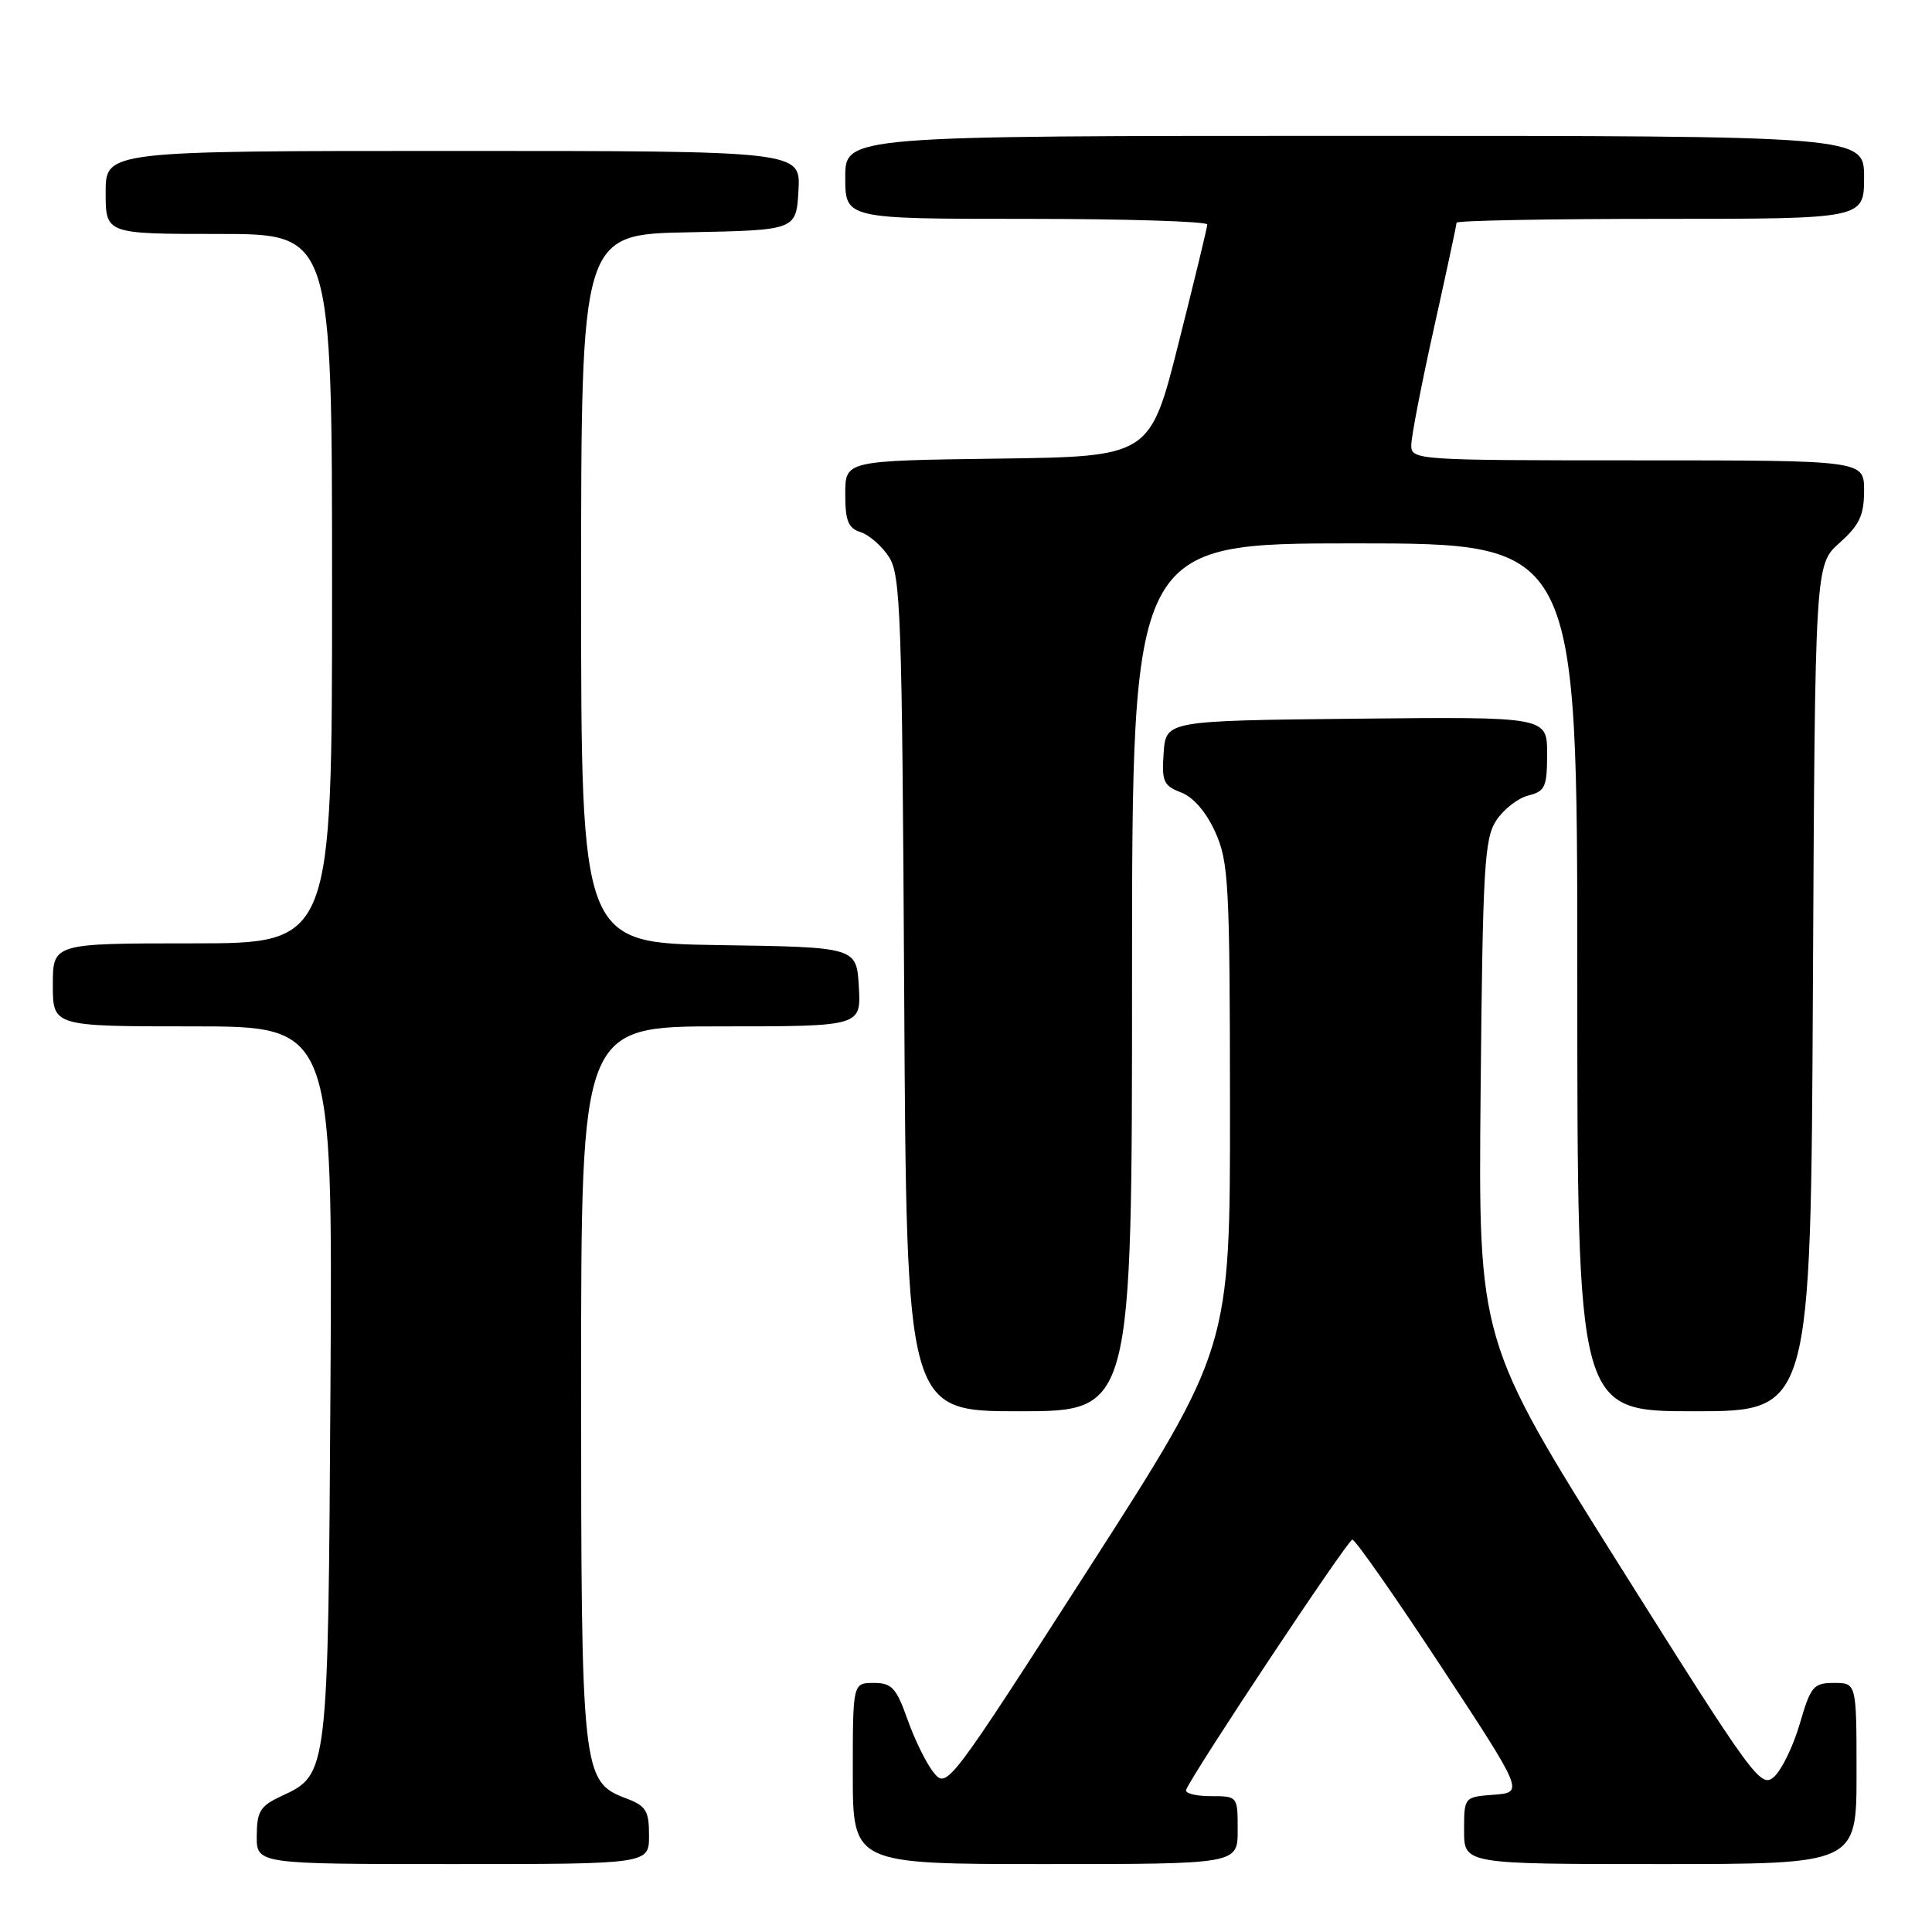<?xml version="1.0" encoding="UTF-8" standalone="no"?>
<!DOCTYPE svg PUBLIC "-//W3C//DTD SVG 1.1//EN" "http://www.w3.org/Graphics/SVG/1.1/DTD/svg11.dtd" >
<svg xmlns="http://www.w3.org/2000/svg" xmlns:xlink="http://www.w3.org/1999/xlink" version="1.1" viewBox="0 0 256 256">
 <g >
 <path fill="currentColor"
d=" M 86.00 243.22 C 86.00 239.93 85.61 239.29 82.98 238.30 C 77.11 236.08 77.00 235.07 77.00 183.03 C 77.00 136.00 77.00 136.00 95.55 136.00 C 114.10 136.00 114.10 136.00 113.80 130.75 C 113.50 125.50 113.50 125.50 95.25 125.23 C 77.00 124.95 77.00 124.95 77.00 78.00 C 77.00 31.05 77.00 31.05 91.25 30.78 C 105.50 30.50 105.50 30.50 105.80 25.25 C 106.10 20.00 106.10 20.00 60.05 20.00 C 14.00 20.00 14.00 20.00 14.00 25.50 C 14.00 31.00 14.00 31.00 29.00 31.00 C 44.00 31.00 44.00 31.00 44.00 78.00 C 44.00 125.00 44.00 125.00 25.50 125.00 C 7.00 125.00 7.00 125.00 7.00 130.50 C 7.00 136.00 7.00 136.00 25.54 136.00 C 44.07 136.00 44.07 136.00 43.79 183.25 C 43.47 235.34 43.50 235.11 37.27 238.00 C 34.48 239.30 34.04 240.01 34.02 243.25 C 34.00 247.00 34.00 247.00 60.00 247.00 C 86.00 247.00 86.00 247.00 86.00 243.22 Z  M 164.00 242.50 C 164.00 238.00 164.00 238.00 160.42 238.00 C 158.45 238.00 156.98 237.62 157.17 237.16 C 158.06 234.91 178.59 204.01 179.19 204.01 C 179.58 204.00 184.85 211.54 190.91 220.75 C 201.92 237.50 201.92 237.50 197.96 237.81 C 194.00 238.11 194.00 238.11 194.00 242.56 C 194.00 247.00 194.00 247.00 220.00 247.00 C 246.00 247.00 246.00 247.00 246.00 235.00 C 246.00 223.00 246.00 223.00 243.03 223.00 C 240.29 223.00 239.93 223.43 238.49 228.38 C 237.63 231.33 236.10 234.50 235.09 235.42 C 233.32 237.02 232.43 235.79 214.56 207.37 C 195.88 177.65 195.88 177.65 196.19 144.53 C 196.47 114.90 196.69 111.12 198.26 108.72 C 199.23 107.24 201.14 105.75 202.51 105.41 C 204.74 104.85 205.00 104.27 205.00 99.87 C 205.00 94.97 205.00 94.97 179.75 95.23 C 154.50 95.50 154.50 95.50 154.19 99.75 C 153.92 103.54 154.17 104.11 156.49 105.00 C 158.11 105.61 159.82 107.59 161.02 110.24 C 162.80 114.16 162.96 117.04 162.98 146.59 C 163.00 178.67 163.00 178.67 144.25 207.86 C 125.78 236.61 125.47 237.02 123.75 234.92 C 122.79 233.75 121.22 230.58 120.27 227.89 C 118.76 223.63 118.17 223.00 115.77 223.00 C 113.00 223.00 113.00 223.00 113.00 235.00 C 113.00 247.00 113.00 247.00 138.50 247.00 C 164.00 247.00 164.00 247.00 164.00 242.50 Z  M 150.00 129.50 C 150.00 72.00 150.00 72.00 179.50 72.00 C 209.00 72.00 209.00 72.00 209.00 129.50 C 209.00 187.00 209.00 187.00 224.47 187.00 C 239.94 187.00 239.94 187.00 240.22 130.92 C 240.50 74.83 240.50 74.83 243.75 71.93 C 246.39 69.57 247.00 68.28 247.00 65.01 C 247.00 61.00 247.00 61.00 217.00 61.00 C 187.63 61.00 187.00 60.96 187.00 58.99 C 187.00 57.89 188.35 50.92 190.00 43.50 C 191.65 36.08 193.00 29.79 193.00 29.51 C 193.00 29.23 205.15 29.00 220.00 29.00 C 247.00 29.00 247.00 29.00 247.00 23.50 C 247.00 18.00 247.00 18.00 179.50 18.00 C 112.00 18.00 112.00 18.00 112.00 23.50 C 112.00 29.00 112.00 29.00 136.00 29.00 C 149.20 29.00 159.99 29.34 159.97 29.75 C 159.96 30.16 158.24 37.25 156.16 45.50 C 152.38 60.50 152.38 60.50 132.19 60.77 C 112.00 61.04 112.00 61.04 112.00 65.45 C 112.00 69.01 112.39 69.99 114.03 70.51 C 115.14 70.86 116.83 72.33 117.78 73.78 C 119.35 76.17 119.53 81.37 119.81 131.70 C 120.12 187.00 120.12 187.00 135.06 187.00 C 150.00 187.00 150.00 187.00 150.00 129.50 Z "/>
</g>
</svg>